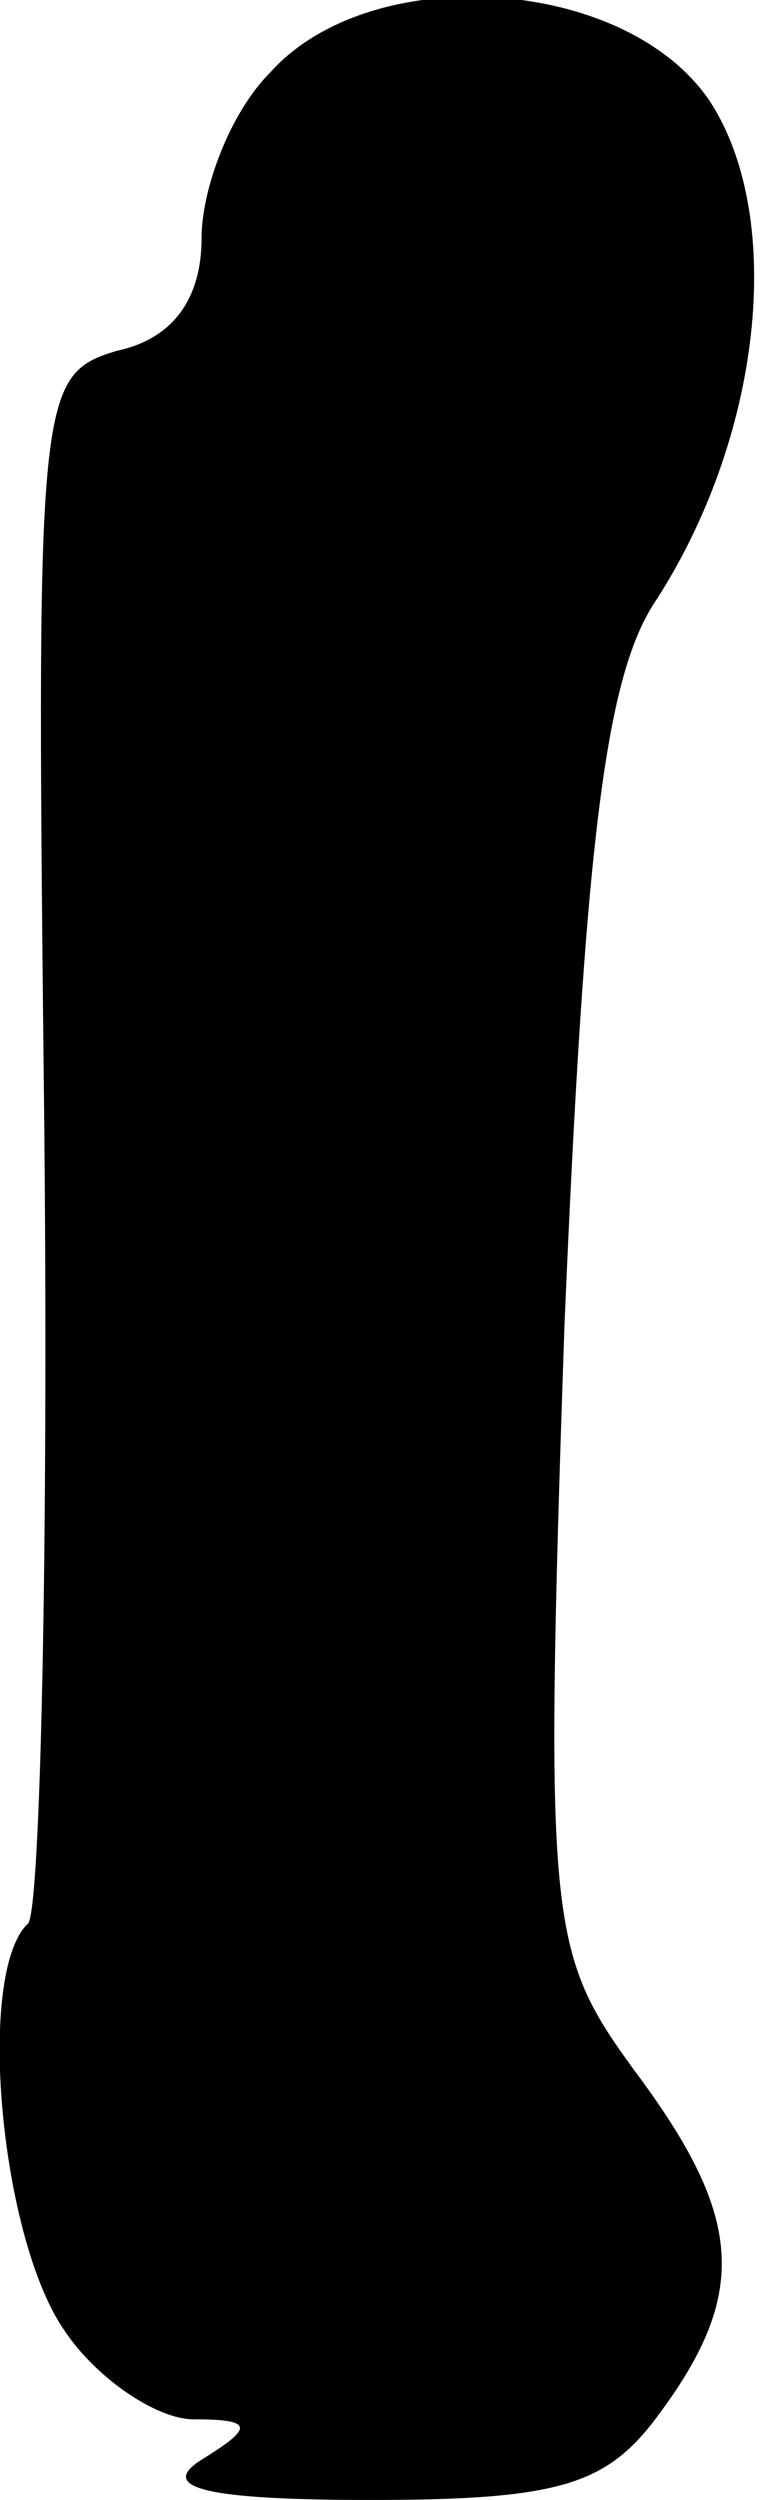 <?xml version="1.0" standalone="no"?>
<!DOCTYPE svg PUBLIC "-//W3C//DTD SVG 20010904//EN"
 "http://www.w3.org/TR/2001/REC-SVG-20010904/DTD/svg10.dtd">
<svg version="1.0" xmlns="http://www.w3.org/2000/svg"
 width="19pt" height="62pt" viewBox="0 0 19 62"
 preserveAspectRatio="xMidYMid meet">
<g transform="translate(0,62) scale(0.1,-0.1)"
fill="#000000" stroke="none">
<path fill="#000000" stroke="none" d="M67 602 c-10 -10 -17 -29 -17 -41 0
-15 -7 -25 -21 -28 -20 -6 -20 -11 -18 -194 1 -104 -1 -192 -4 -196 -13 -12
-7 -78 9 -101 8 -12 23 -22 32 -22 15 0 15 -2 2 -10 -11 -7 1 -10 42 -10 48 0
59 4 72 22 22 30 20 49 -7 85 -21 29 -22 36 -17 184 5 118 10 160 22 179 27
41 33 96 14 125 -21 31 -84 35 -109 7z"/>
</g>
</svg>
